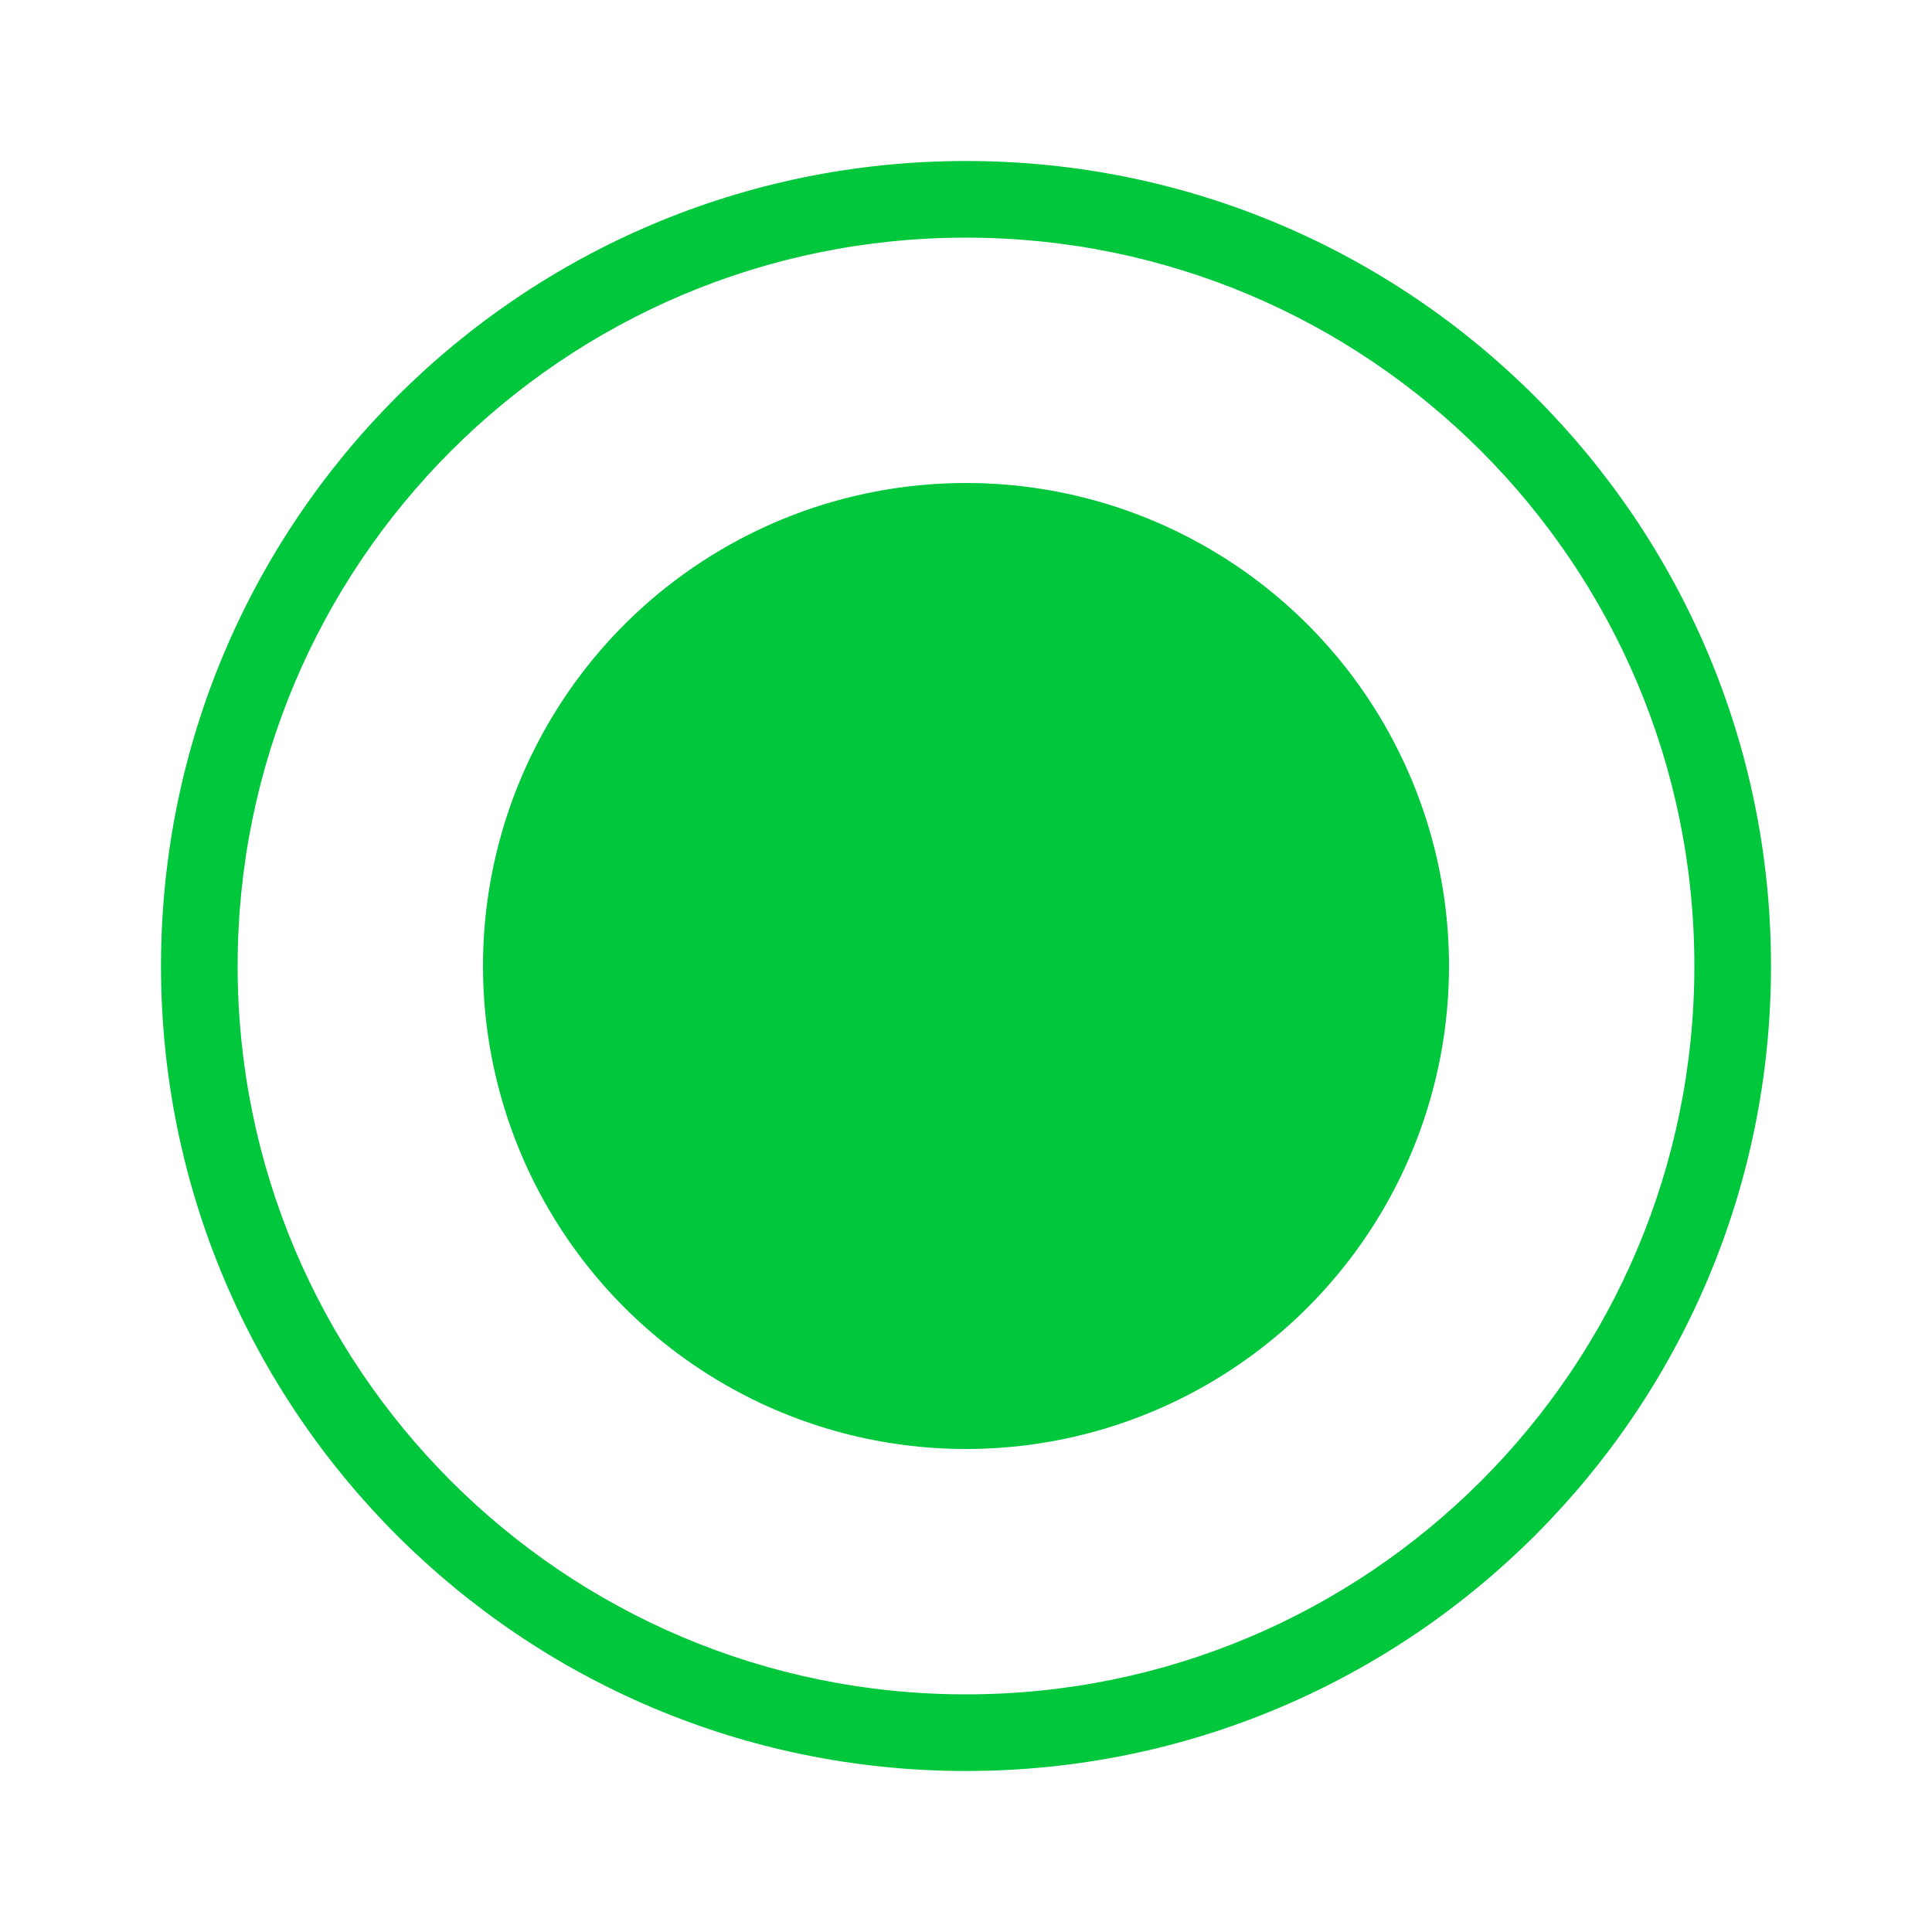 <svg width="24" height="24" viewBox="0 0 24 24" fill="none" xmlns="http://www.w3.org/2000/svg">
<path fill-rule="evenodd" clip-rule="evenodd" d="M12 2.952C7.003 2.952 2.952 7.003 2.952 12C2.952 16.997 7.003 21.048 12 21.048C16.997 21.048 21.048 16.997 21.048 12C21.048 7.003 16.997 2.952 12 2.952ZM2 12C2 6.477 6.477 2 12 2C17.523 2 22 6.477 22 12C22 17.523 17.523 22 12 22C6.477 22 2 17.523 2 12Z" fill="#00C73C"/>
<circle cx="12" cy="12" r="6" fill="#00C73C"/>
</svg>
